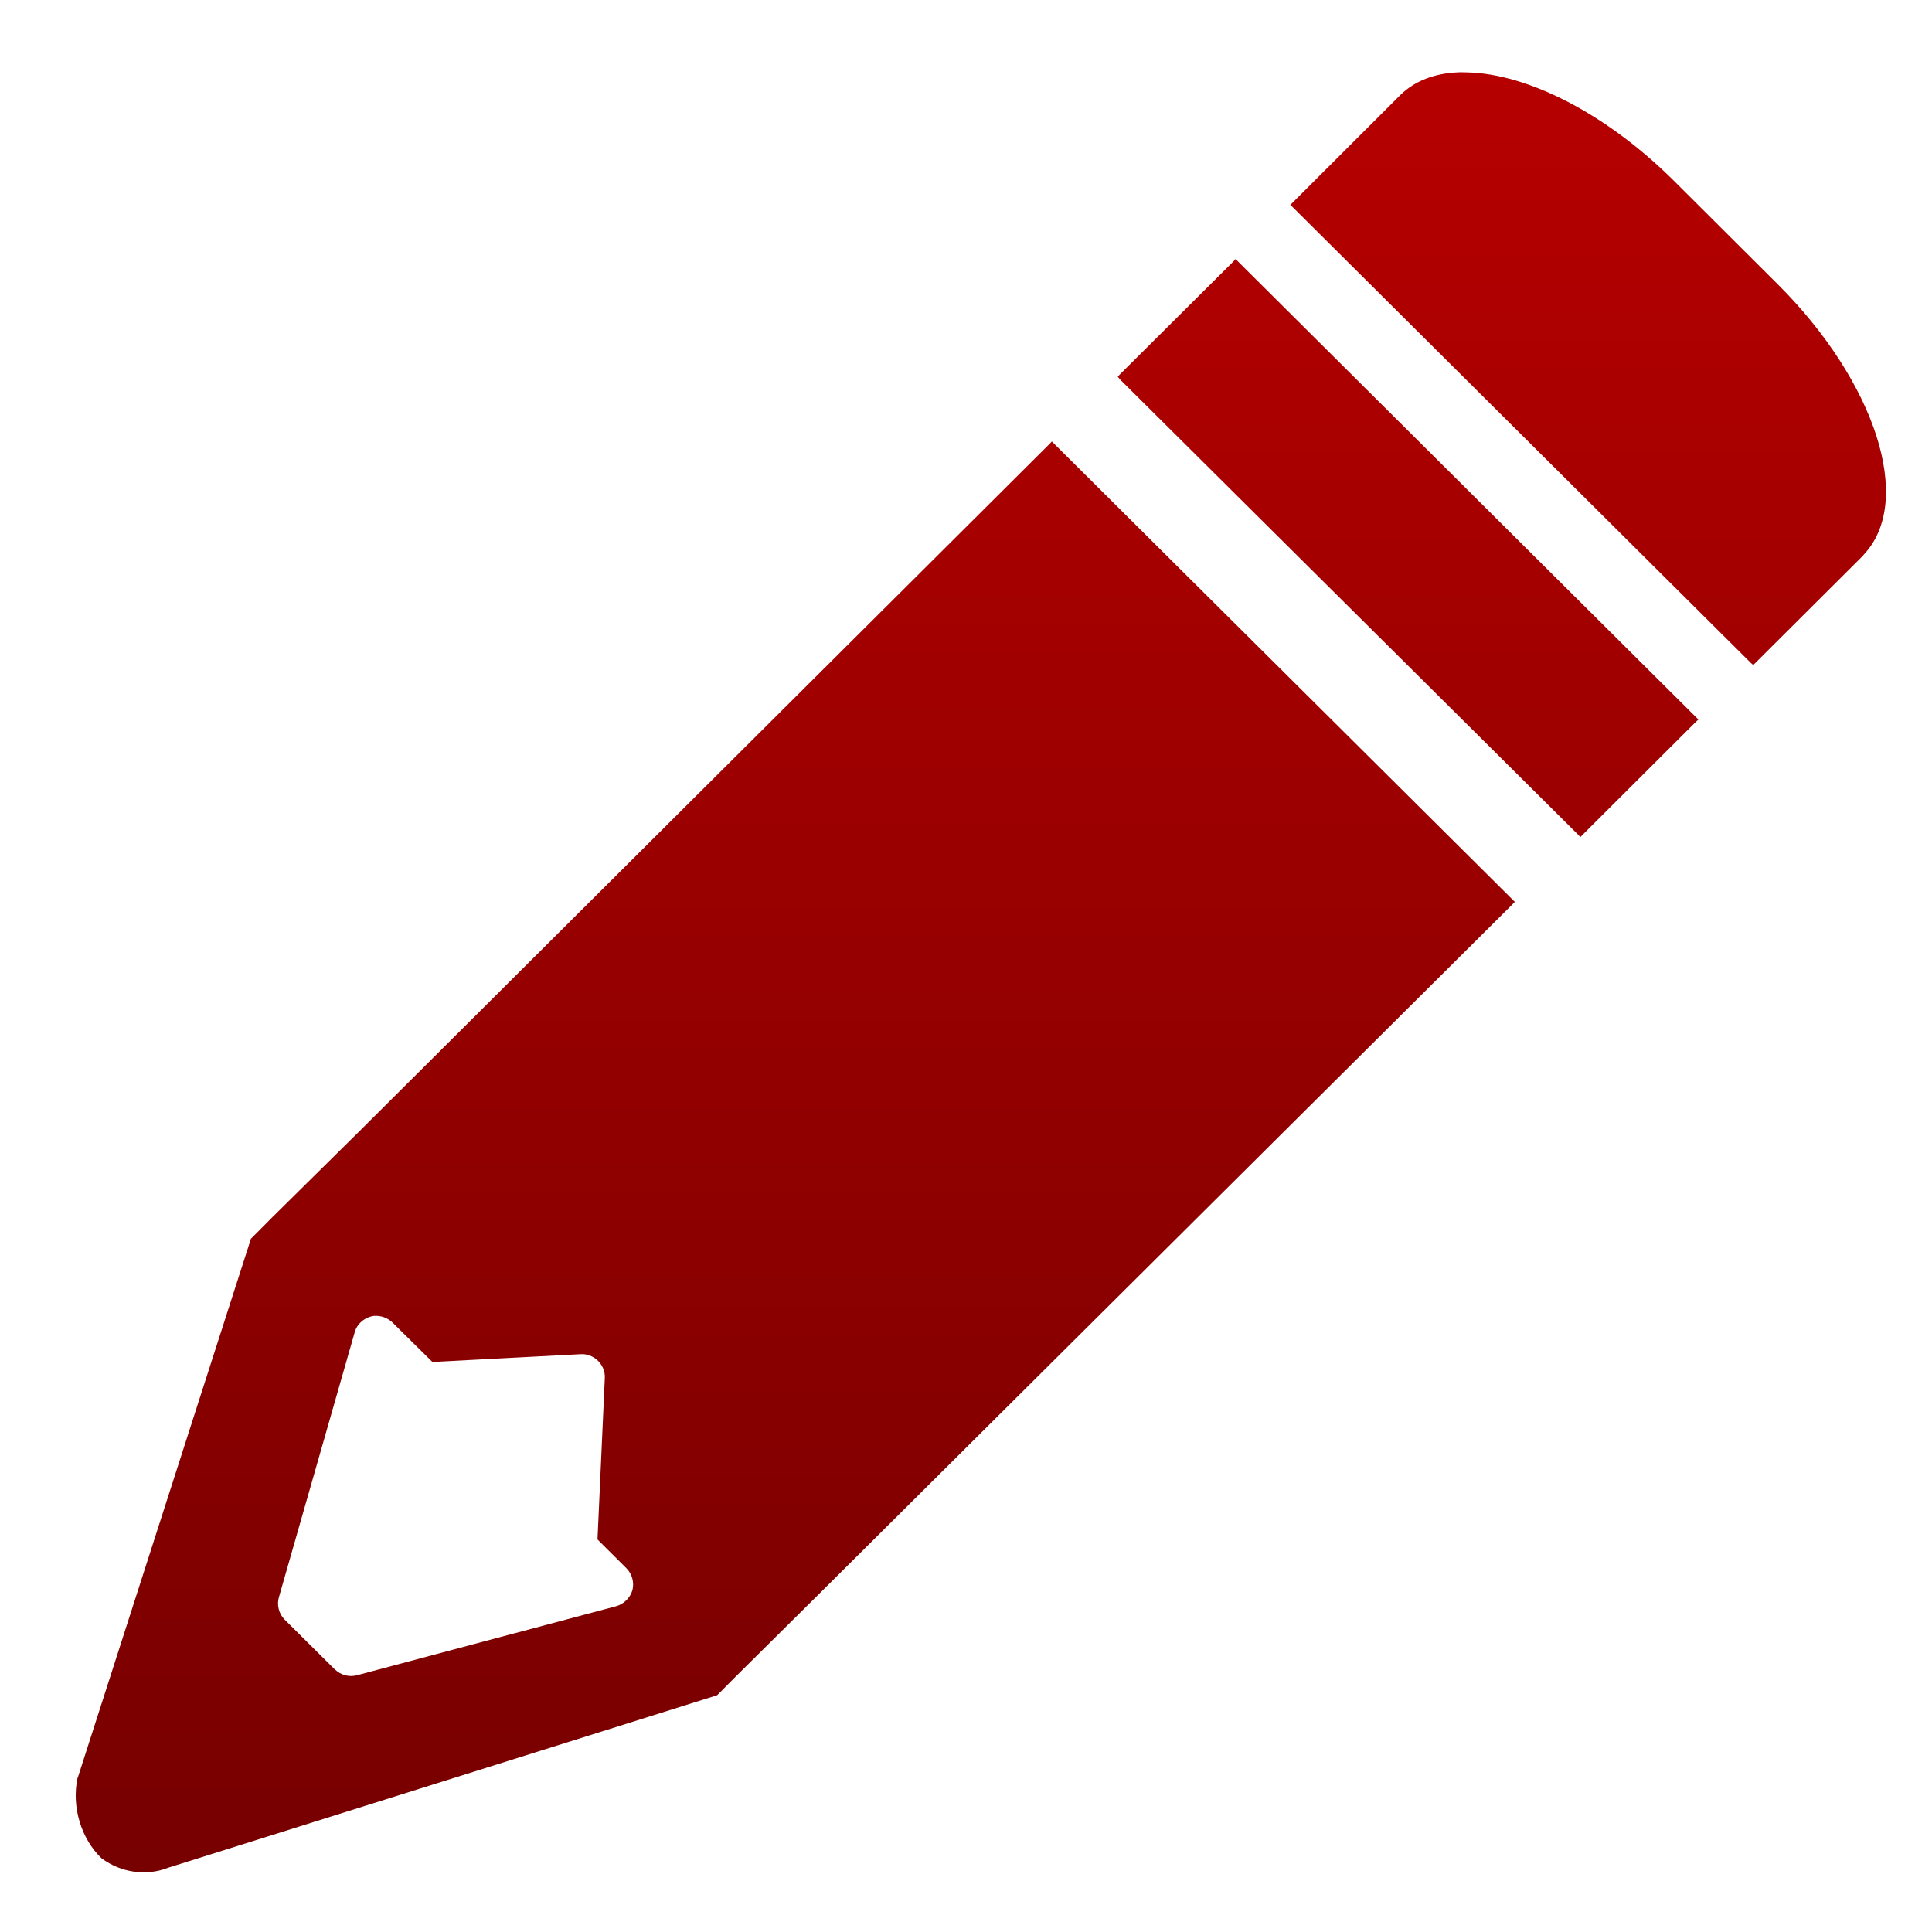 <svg xmlns="http://www.w3.org/2000/svg" xmlns:xlink="http://www.w3.org/1999/xlink" width="64" height="64" viewBox="0 0 64 64" version="1.1"><defs><linearGradient id="linear0" gradientUnits="userSpaceOnUse" x1="0" y1="0" x2="0" y2="1" gradientTransform="matrix(74.897,0,0,74.827,-5.031,-5.436)"><stop offset="0" style="stop-color:#bf0000;stop-opacity:1;"/><stop offset="1" style="stop-color:#6e0000;stop-opacity:1;"/></linearGradient></defs><g id="surface1"><path style=" stroke:none;fill-rule:nonzero;fill:url(#linear0);" d="M 48.27 2.398 C 47.523 2.434 46.871 2.676 46.395 3.141 L 42.742 6.789 L 42.816 6.855 L 57.996 21.957 L 58.078 22.031 L 58.152 21.957 L 61.656 18.465 L 61.699 18.418 C 61.727 18.402 61.73 18.383 61.73 18.383 C 62.582 17.488 62.672 16.055 62.16 14.445 C 61.641 12.828 60.508 11.027 58.883 9.41 L 55.441 5.98 C 53.191 3.746 50.598 2.445 48.609 2.398 C 48.5 2.398 48.391 2.387 48.277 2.398 M 40.926 8.59 L 40.855 8.664 L 37.094 12.406 L 37.027 12.477 L 37.094 12.562 L 52.273 27.645 L 52.352 27.73 L 52.434 27.645 L 56.188 23.902 L 56.262 23.836 L 40.926 8.578 M 34.848 14.621 L 34.77 14.703 L 11.879 37.5 L 9.039 40.305 L 8.328 41.02 L 8.312 41.027 L 8.305 41.059 L 2.578 58.883 L 2.57 58.891 C 2.363 59.852 2.688 60.914 3.367 61.562 L 3.375 61.566 C 4.008 62.035 4.852 62.156 5.57 61.871 L 23.734 56.164 L 23.754 56.156 L 23.781 56.133 L 24.367 55.543 L 27.109 52.824 L 50.102 29.957 L 50.18 29.875 L 34.852 14.633 M 12.395 43.59 L 12.406 43.59 C 12.43 43.59 12.449 43.59 12.469 43.59 C 12.48 43.59 12.48 43.59 12.48 43.59 L 12.484 43.59 C 12.684 43.598 12.871 43.68 13.016 43.824 L 14.324 45.117 L 19.234 44.859 C 19.234 44.859 19.246 44.859 19.246 44.859 C 19.434 44.848 19.633 44.922 19.777 45.047 C 19.949 45.199 20.051 45.43 20.035 45.652 L 19.793 50.996 L 20.75 51.949 C 20.938 52.137 21.016 52.418 20.949 52.68 C 20.871 52.938 20.656 53.145 20.398 53.211 L 11.836 55.492 L 11.832 55.492 C 11.574 55.566 11.293 55.492 11.098 55.305 L 11.094 55.305 L 9.434 53.656 C 9.238 53.465 9.164 53.168 9.238 52.914 L 11.746 44.148 C 11.82 43.852 12.086 43.629 12.395 43.59 "/></g></svg>
